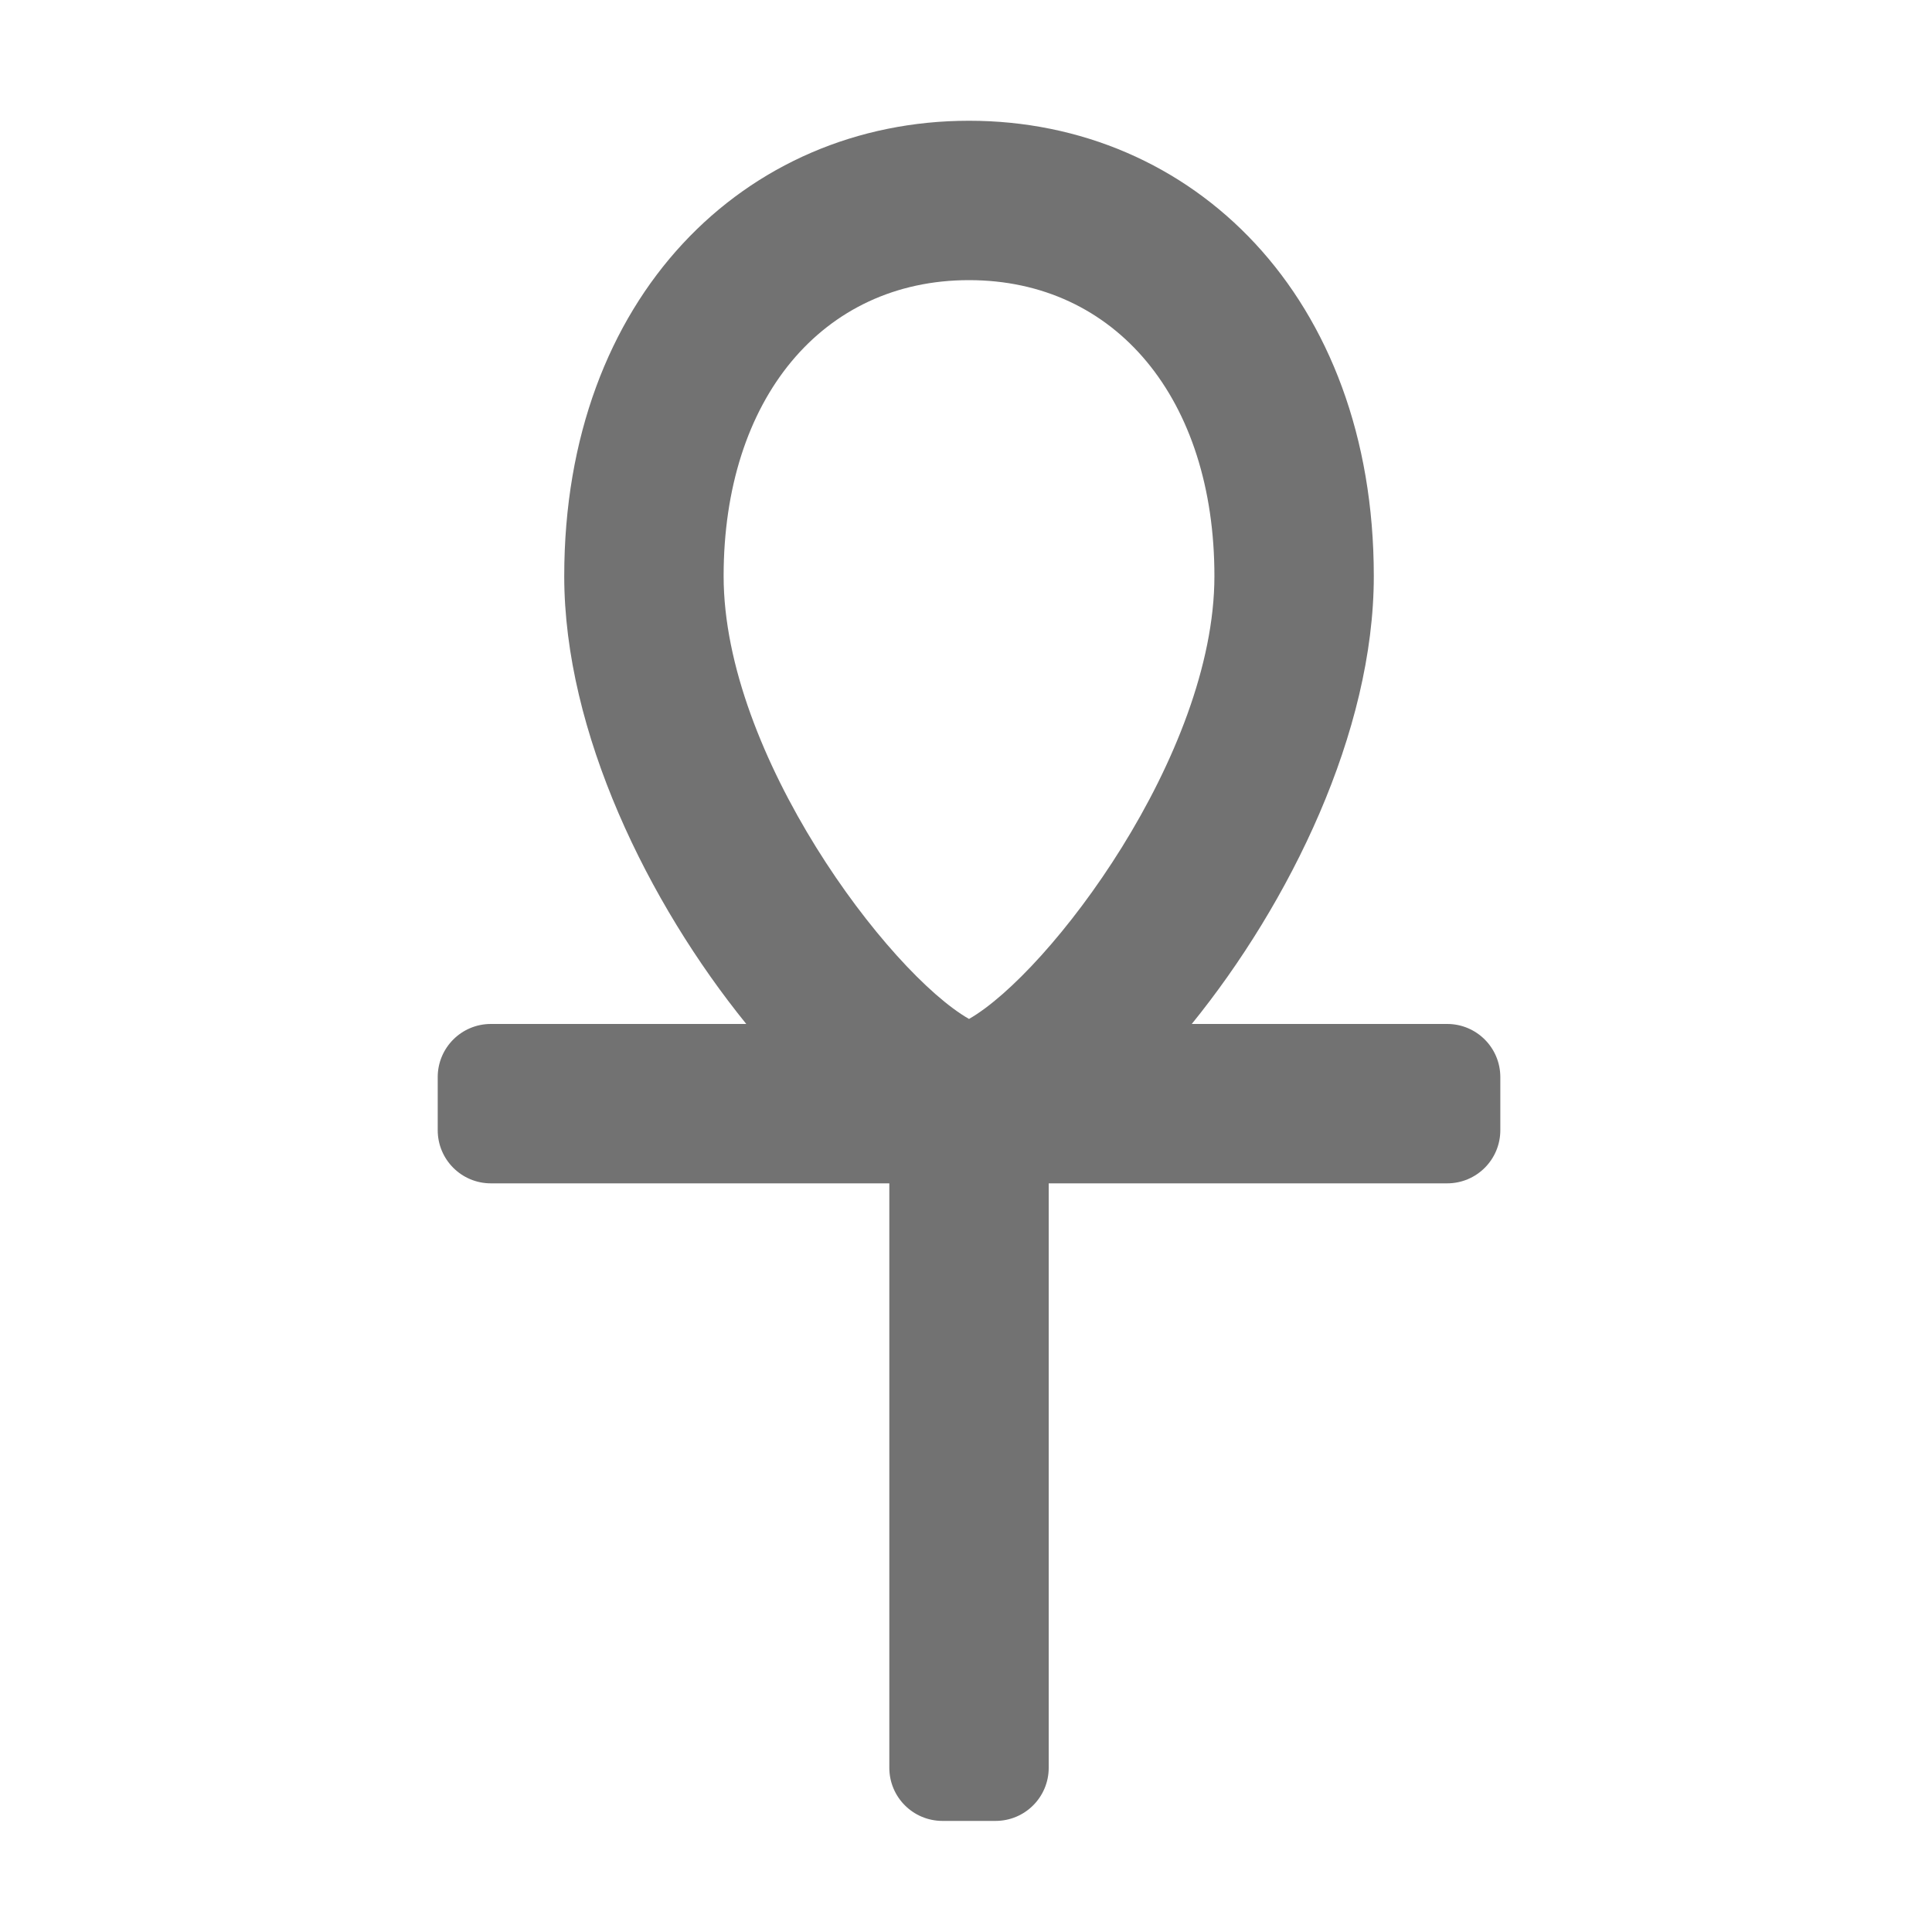 ﻿<?xml version='1.0' encoding='UTF-8'?>
<svg viewBox="-7.25 -2 32 32" xmlns="http://www.w3.org/2000/svg">
  <g transform="matrix(0.055, 0, 0, 0.055, 0, 0)">
    <path d="M304, 272L227.08, 272C256.54, 235.65 281.9, 184.15 281.9, 137.14C281.9, 52.98 227.33, 0 160, 0C92.67, 0 38.1, 52.98 38.1, 137.14C38.1, 184.14 63.46, 235.65 92.92, 272L16, 272C7.16, 272 0, 279.16 0, 288L0, 304C0, 312.84 7.16, 320 16, 320L136, 320L136, 496C136, 504.84 143.16, 512 152, 512L168, 512C176.84, 512 184, 504.84 184, 496L184, 320L304, 320C312.84, 320 320, 312.84 320, 304L320, 288C320, 279.16 312.84, 272 304, 272zM160, 48C204.21, 48 233.9, 83.82 233.9, 137.14C233.9, 190.97 184.21, 256.63 160, 270.49C135.79, 256.64 86.1, 190.97 86.1, 137.14C86.1, 83.82 115.8, 48 160, 48z" fill="#727272" fill-opacity="1" class="Black" />
  </g>
</svg>